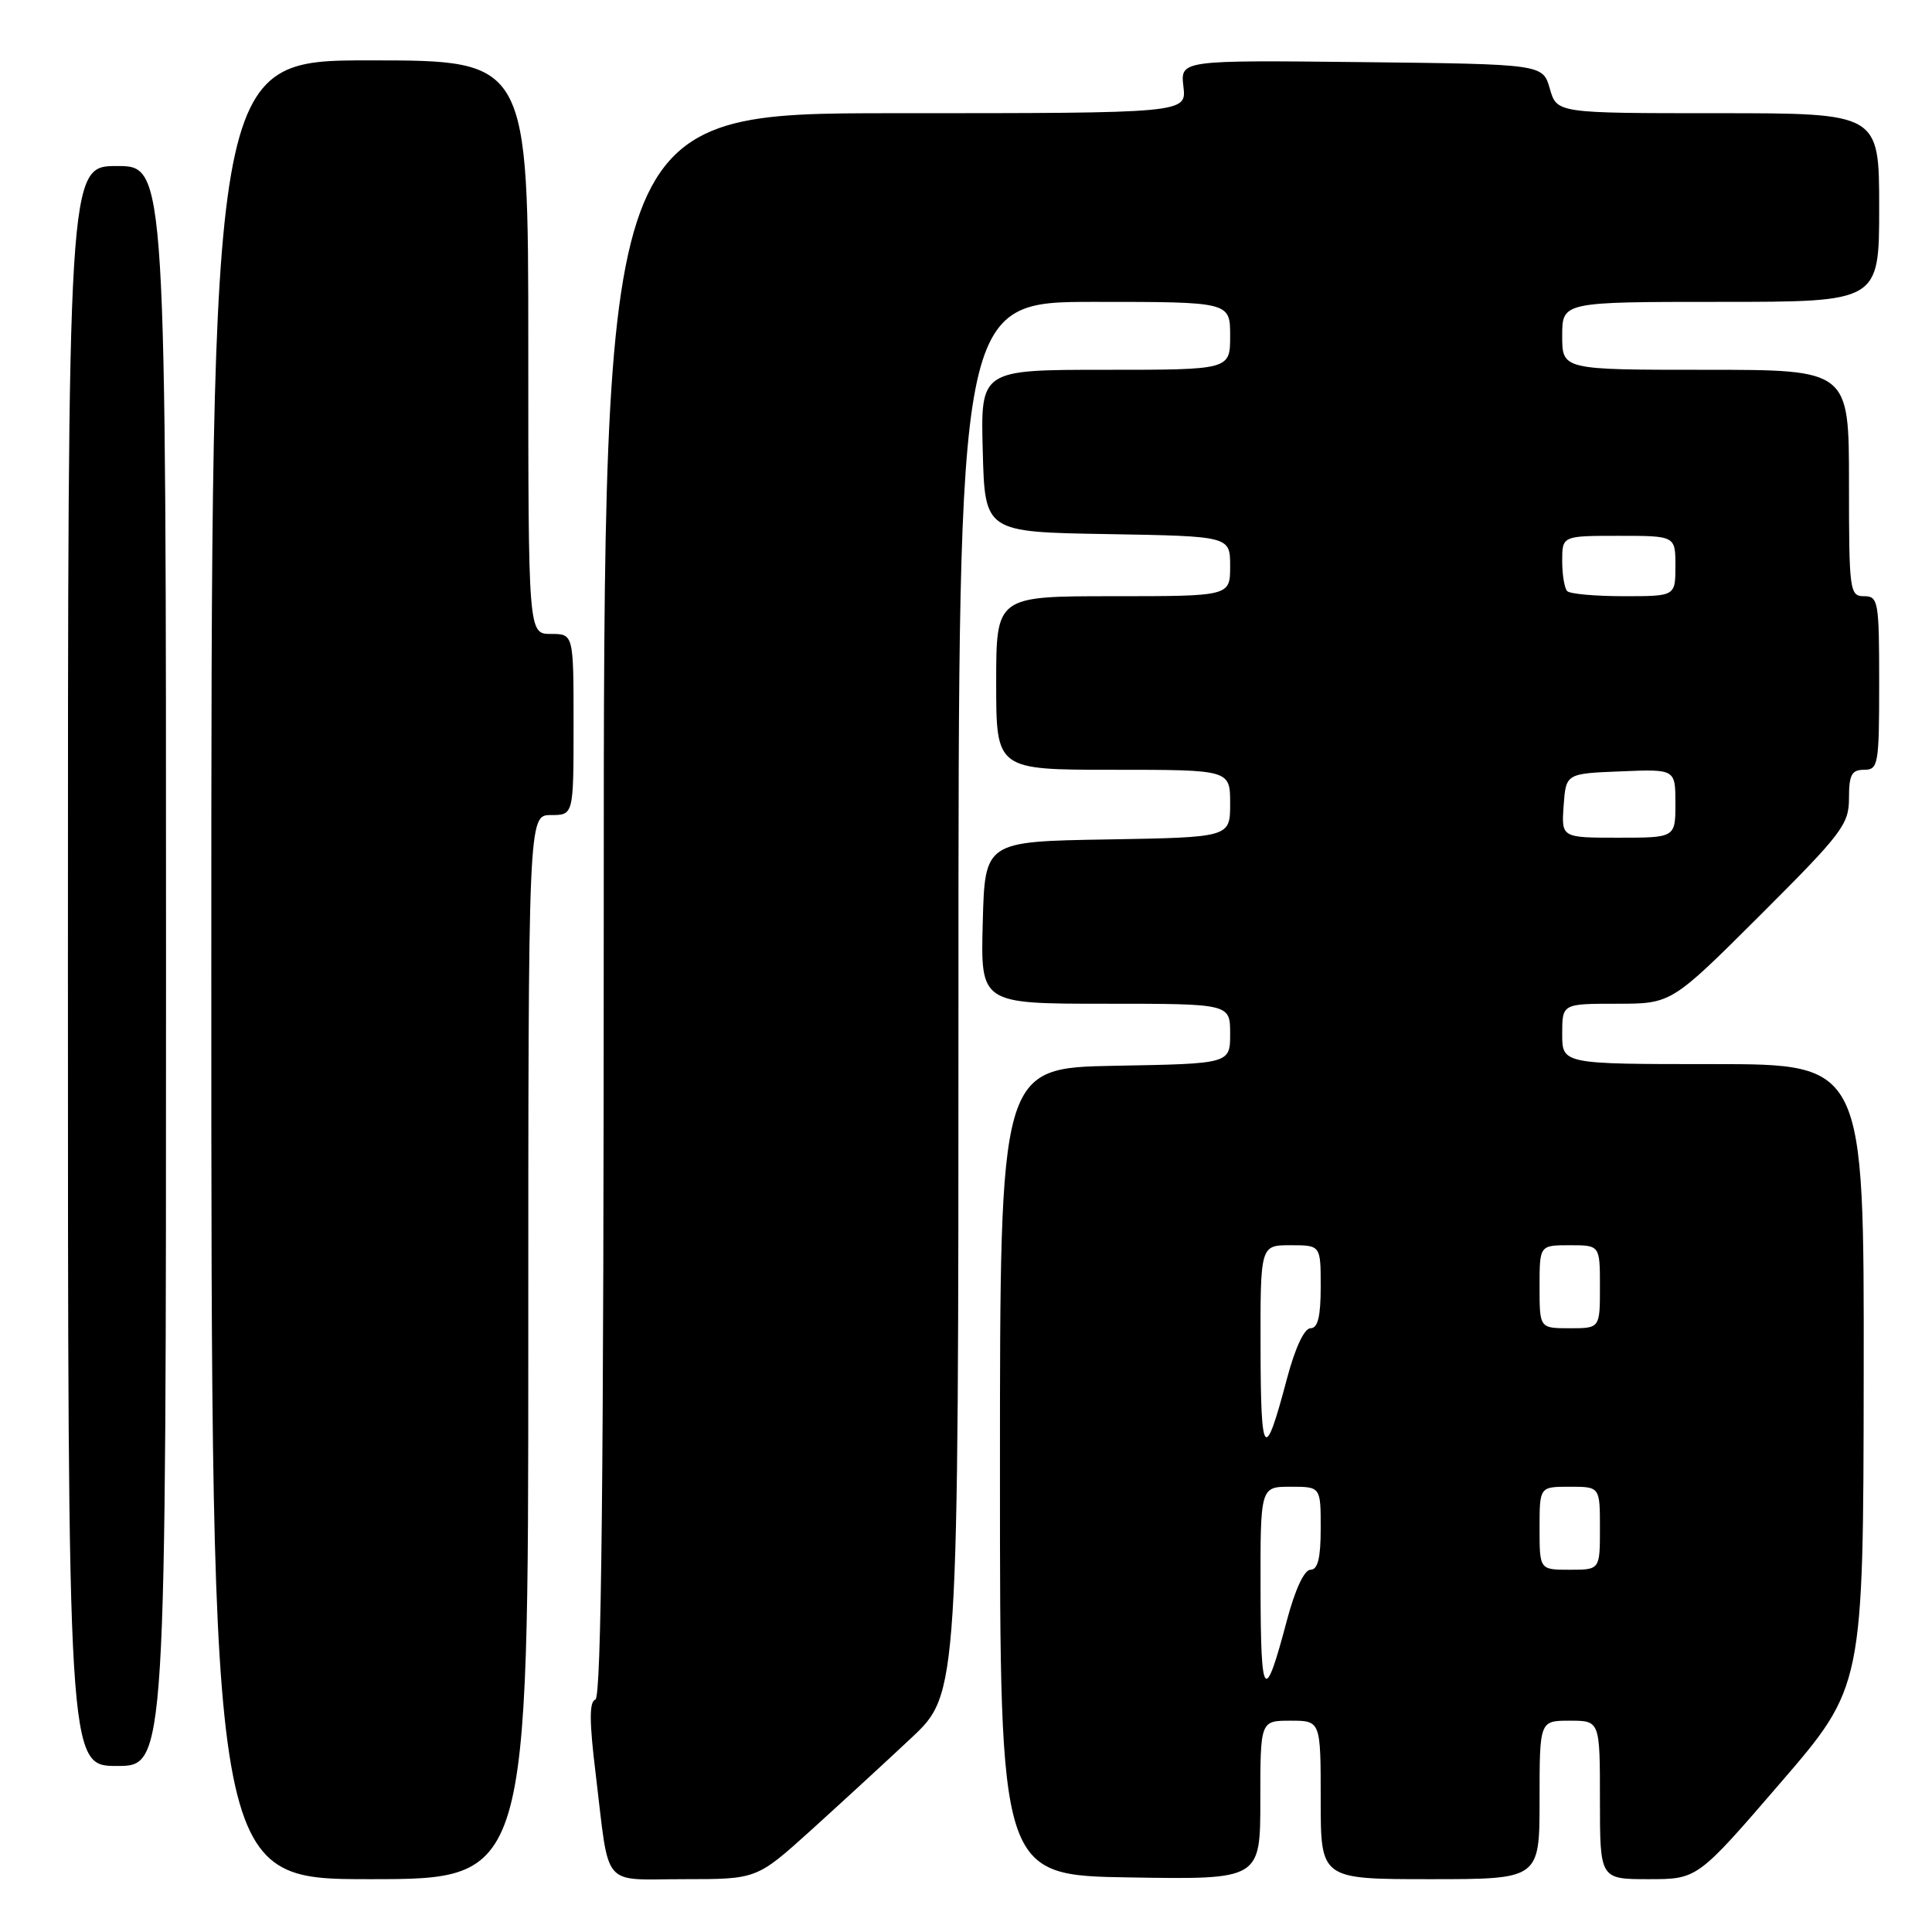 <?xml version="1.0" encoding="UTF-8" standalone="no"?>
<!DOCTYPE svg PUBLIC "-//W3C//DTD SVG 1.1//EN" "http://www.w3.org/Graphics/SVG/1.1/DTD/svg11.dtd" >
<svg xmlns="http://www.w3.org/2000/svg" xmlns:xlink="http://www.w3.org/1999/xlink" version="1.1" viewBox="0 0 256 256">
 <g >
 <path fill="currentColor"
d=" M 70.00 178.50 C 70.00 108.00 70.00 108.00 73.00 108.00 C 76.00 108.00 76.00 108.00 76.00 96.00 C 76.00 84.00 76.00 84.00 73.00 84.00 C 70.00 84.00 70.00 84.00 70.00 46.00 C 70.00 8.00 70.00 8.00 49.00 8.00 C 28.00 8.00 28.00 8.00 28.00 128.50 C 28.00 249.00 28.00 249.00 49.00 249.00 C 70.00 249.00 70.00 249.00 70.00 178.50 Z  M 107.39 242.58 C 111.30 239.04 117.31 233.52 120.75 230.29 C 127.00 224.43 127.00 224.43 127.00 132.22 C 127.00 40.00 127.00 40.00 145.00 40.00 C 163.00 40.00 163.00 40.00 163.00 44.50 C 163.00 49.00 163.00 49.00 146.47 49.00 C 129.93 49.00 129.93 49.00 130.22 59.75 C 130.50 70.50 130.50 70.50 146.75 70.77 C 163.00 71.05 163.00 71.05 163.00 75.02 C 163.00 79.00 163.00 79.00 147.50 79.00 C 132.00 79.00 132.00 79.00 132.00 90.50 C 132.00 102.00 132.00 102.00 147.50 102.00 C 163.00 102.00 163.00 102.00 163.00 106.48 C 163.00 110.95 163.00 110.95 146.75 111.23 C 130.50 111.50 130.50 111.50 130.22 122.25 C 129.93 133.00 129.93 133.00 146.47 133.00 C 163.00 133.00 163.00 133.00 163.00 136.97 C 163.00 140.95 163.00 140.95 147.75 141.22 C 132.50 141.50 132.50 141.50 132.50 195.00 C 132.50 248.50 132.50 248.50 149.75 248.77 C 167.00 249.05 167.00 249.05 167.00 238.52 C 167.00 228.00 167.00 228.00 171.00 228.00 C 175.00 228.00 175.00 228.00 175.00 238.50 C 175.00 249.00 175.00 249.00 189.50 249.00 C 204.00 249.00 204.00 249.00 204.00 238.50 C 204.00 228.00 204.00 228.00 208.00 228.00 C 212.00 228.00 212.00 228.00 212.00 238.50 C 212.00 249.00 212.00 249.00 218.46 249.00 C 224.92 249.00 224.92 249.00 235.91 236.25 C 246.90 223.50 246.90 223.50 246.95 182.25 C 247.00 141.00 247.00 141.00 227.00 141.00 C 207.00 141.00 207.00 141.00 207.00 137.00 C 207.00 133.00 207.00 133.00 214.23 133.00 C 221.47 133.00 221.47 133.00 233.23 121.27 C 244.09 110.43 245.00 109.24 245.00 105.77 C 245.00 102.67 245.35 102.00 247.00 102.00 C 248.88 102.00 249.00 101.33 249.00 90.50 C 249.00 79.67 248.88 79.00 247.00 79.00 C 245.09 79.00 245.00 78.33 245.00 64.00 C 245.00 49.00 245.00 49.00 226.00 49.00 C 207.00 49.00 207.00 49.00 207.00 44.50 C 207.00 40.00 207.00 40.00 228.00 40.00 C 249.00 40.00 249.00 40.00 249.00 27.50 C 249.00 15.00 249.00 15.00 227.64 15.00 C 206.29 15.00 206.29 15.00 205.36 11.75 C 204.43 8.50 204.43 8.50 180.41 8.23 C 156.40 7.97 156.40 7.97 156.81 11.48 C 157.22 15.00 157.22 15.00 118.61 15.00 C 80.00 15.00 80.00 15.00 80.00 119.92 C 80.00 196.04 79.69 224.94 78.89 225.20 C 78.07 225.48 78.08 228.11 78.93 235.04 C 80.80 250.49 79.55 249.00 90.66 249.00 C 100.27 249.00 100.27 249.00 107.39 242.58 Z  M 22.00 128.00 C 22.00 22.00 22.00 22.00 15.50 22.00 C 9.00 22.00 9.00 22.00 9.00 128.00 C 9.00 234.00 9.00 234.00 15.50 234.00 C 22.00 234.00 22.00 234.00 22.00 128.00 Z  M 167.03 210.75 C 167.00 197.00 167.00 197.00 171.00 197.00 C 175.00 197.00 175.00 197.00 175.00 202.50 C 175.00 206.45 174.62 208.00 173.65 208.00 C 172.82 208.00 171.60 210.63 170.51 214.75 C 167.57 225.86 167.06 225.28 167.03 210.75 Z  M 204.00 202.50 C 204.00 197.00 204.00 197.00 208.00 197.00 C 212.00 197.00 212.00 197.00 212.00 202.50 C 212.00 208.00 212.00 208.00 208.00 208.00 C 204.00 208.00 204.00 208.00 204.00 202.50 Z  M 167.03 178.75 C 167.00 165.00 167.00 165.00 171.00 165.00 C 175.00 165.00 175.00 165.00 175.00 170.50 C 175.00 174.45 174.62 176.00 173.65 176.00 C 172.82 176.00 171.60 178.63 170.51 182.75 C 167.57 193.86 167.06 193.28 167.03 178.75 Z  M 204.00 170.50 C 204.00 165.00 204.00 165.00 208.00 165.00 C 212.00 165.00 212.00 165.00 212.00 170.50 C 212.00 176.00 212.00 176.00 208.00 176.00 C 204.00 176.00 204.00 176.00 204.00 170.50 Z  M 207.19 106.75 C 207.50 102.50 207.50 102.50 214.75 102.21 C 222.00 101.91 222.00 101.91 222.00 106.46 C 222.00 111.00 222.00 111.00 214.44 111.00 C 206.89 111.00 206.89 111.00 207.19 106.75 Z  M 207.67 78.33 C 207.30 77.97 207.00 76.17 207.00 74.33 C 207.00 71.00 207.00 71.00 214.50 71.00 C 222.00 71.00 222.00 71.00 222.00 75.00 C 222.00 79.00 222.00 79.00 215.17 79.00 C 211.41 79.00 208.03 78.70 207.67 78.33 Z "/>
</g>
</svg>